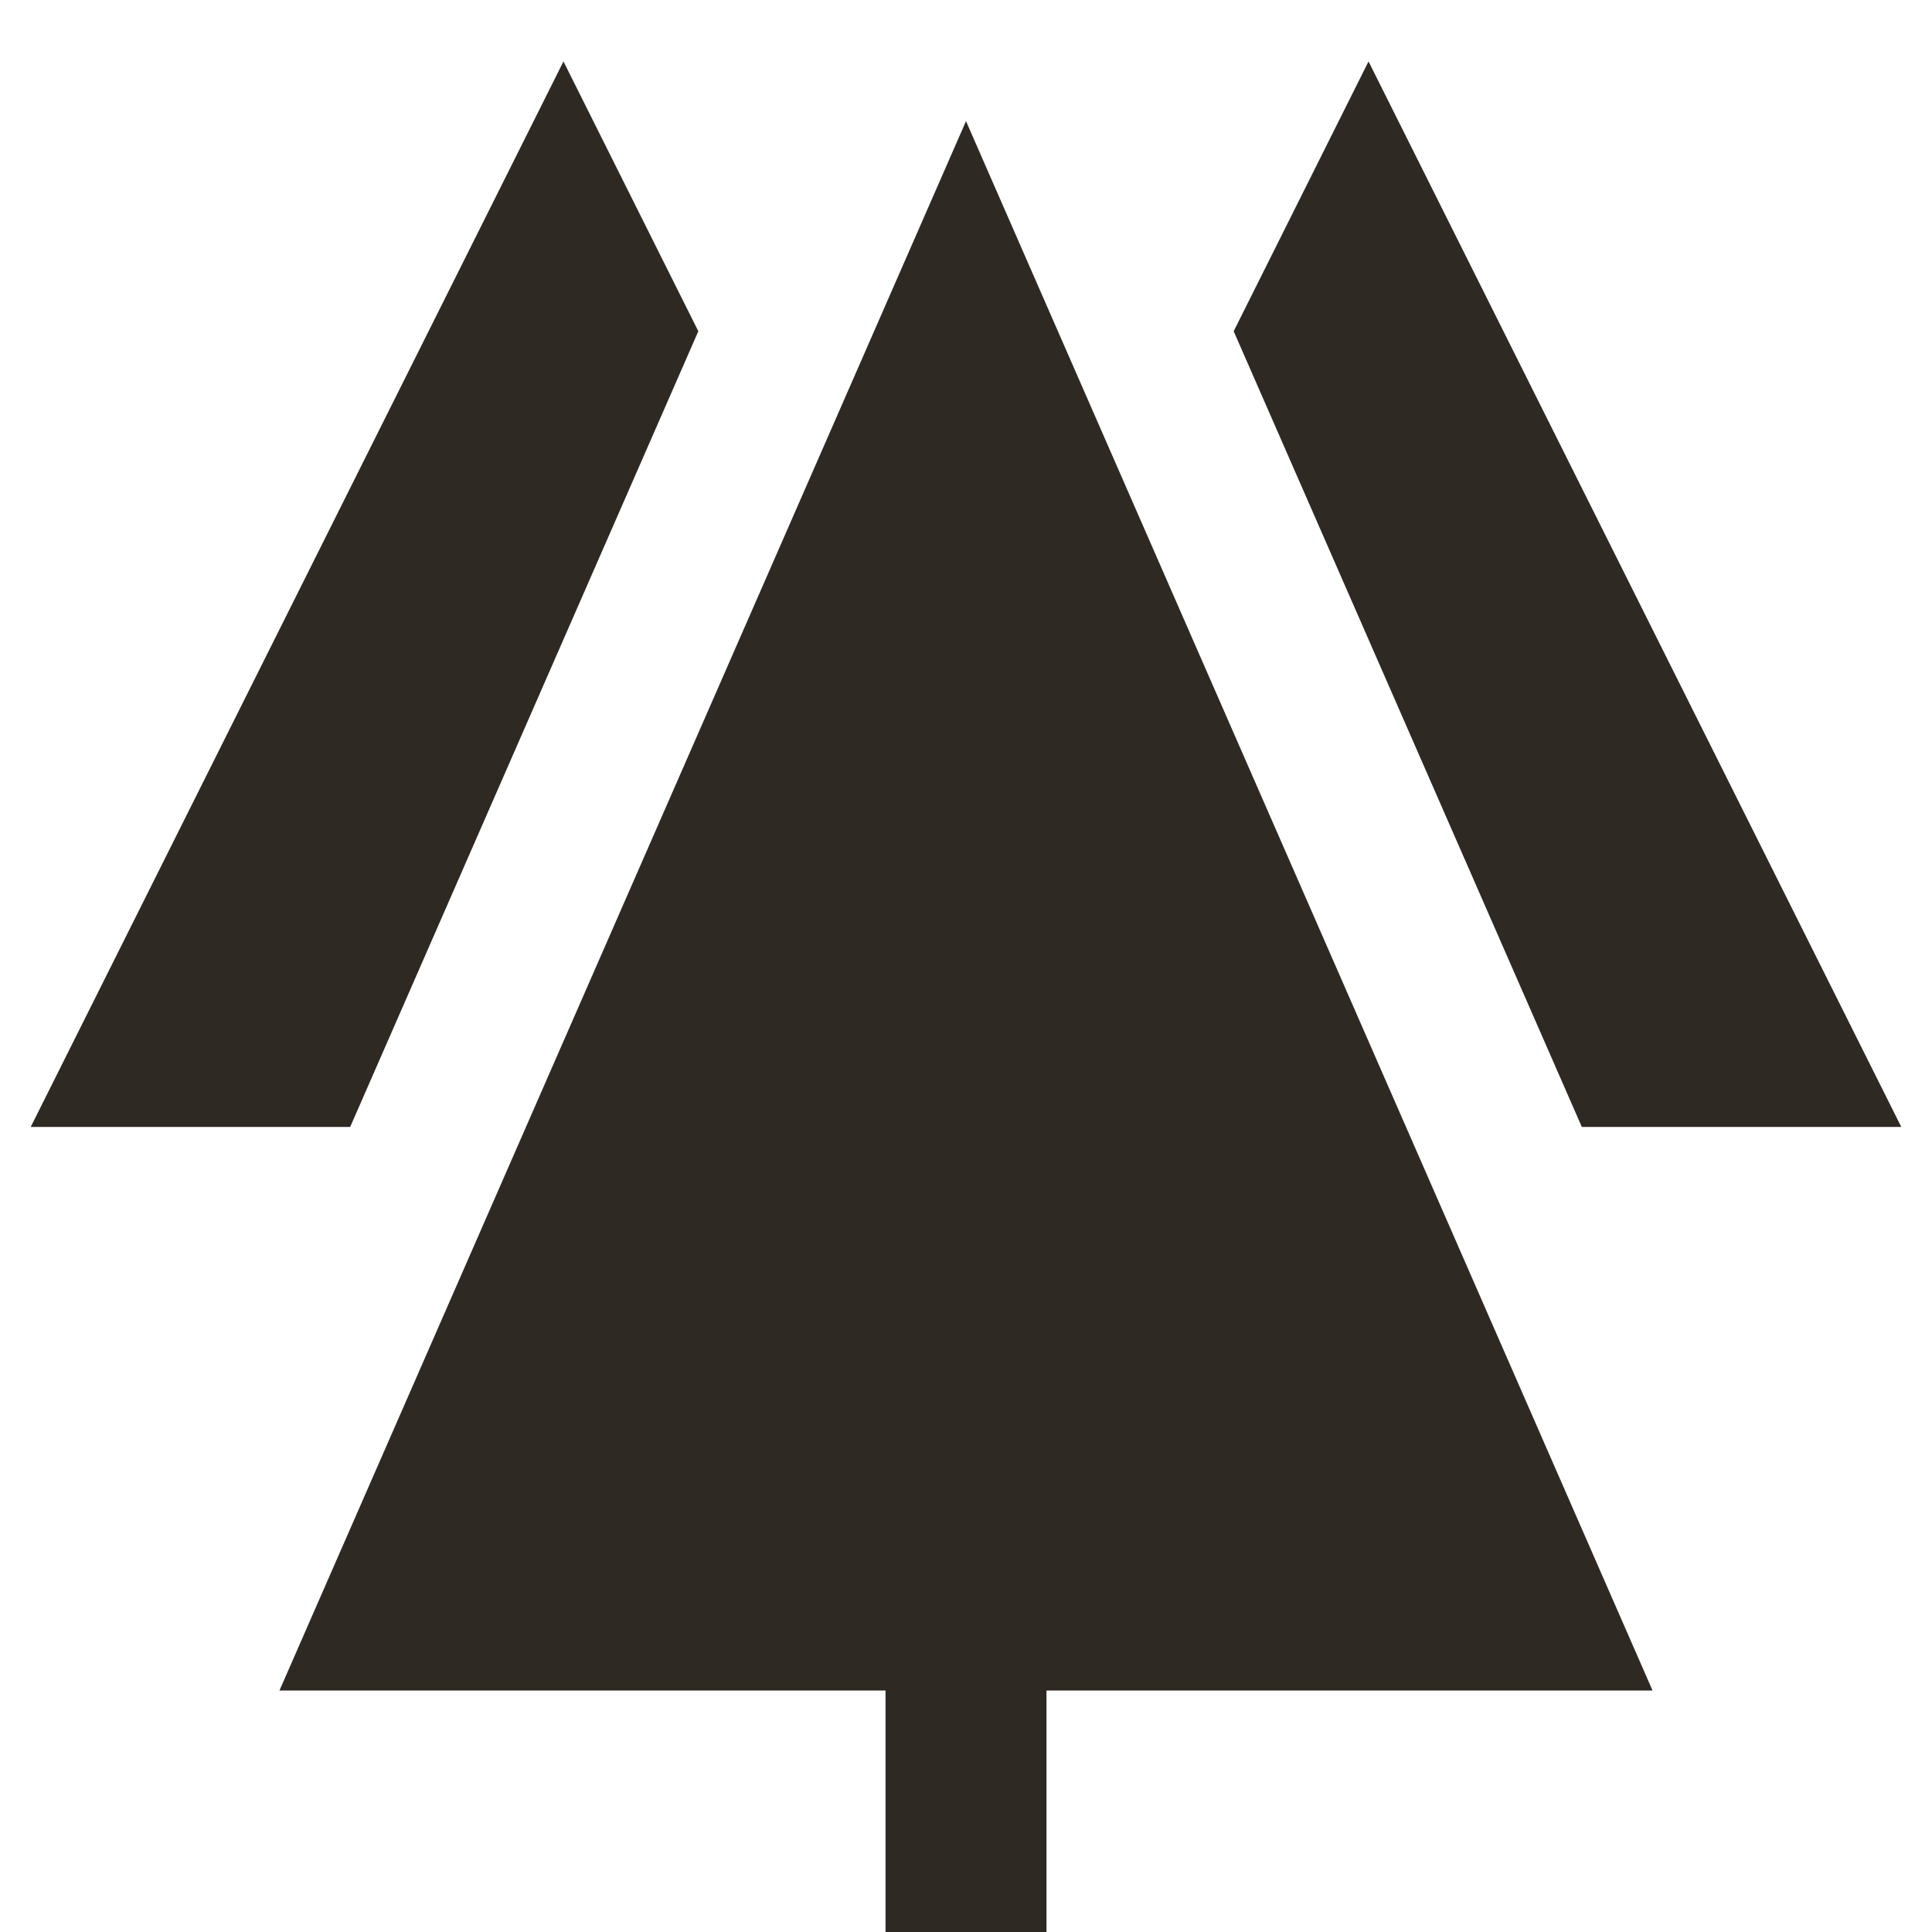 <svg width="20" height="20" viewBox="0 0 20 20" fill="none" xmlns="http://www.w3.org/2000/svg">
<g id="forest">
<path id="Path" d="M17.107 17.5L10 1.254L2.893 17.5H9.167V20H10.833V17.5H17.107Z" fill="#2E2923"/>
<path id="Path_2" d="M16.375 11.666H19.682L14.167 0.636L12.771 3.429L16.375 11.666Z" fill="#2E2923"/>
<path id="Path_3" d="M7.229 3.429L5.833 0.636L0.318 11.666H3.625L7.229 3.429Z" fill="#2E2923"/>
</g>
</svg>
